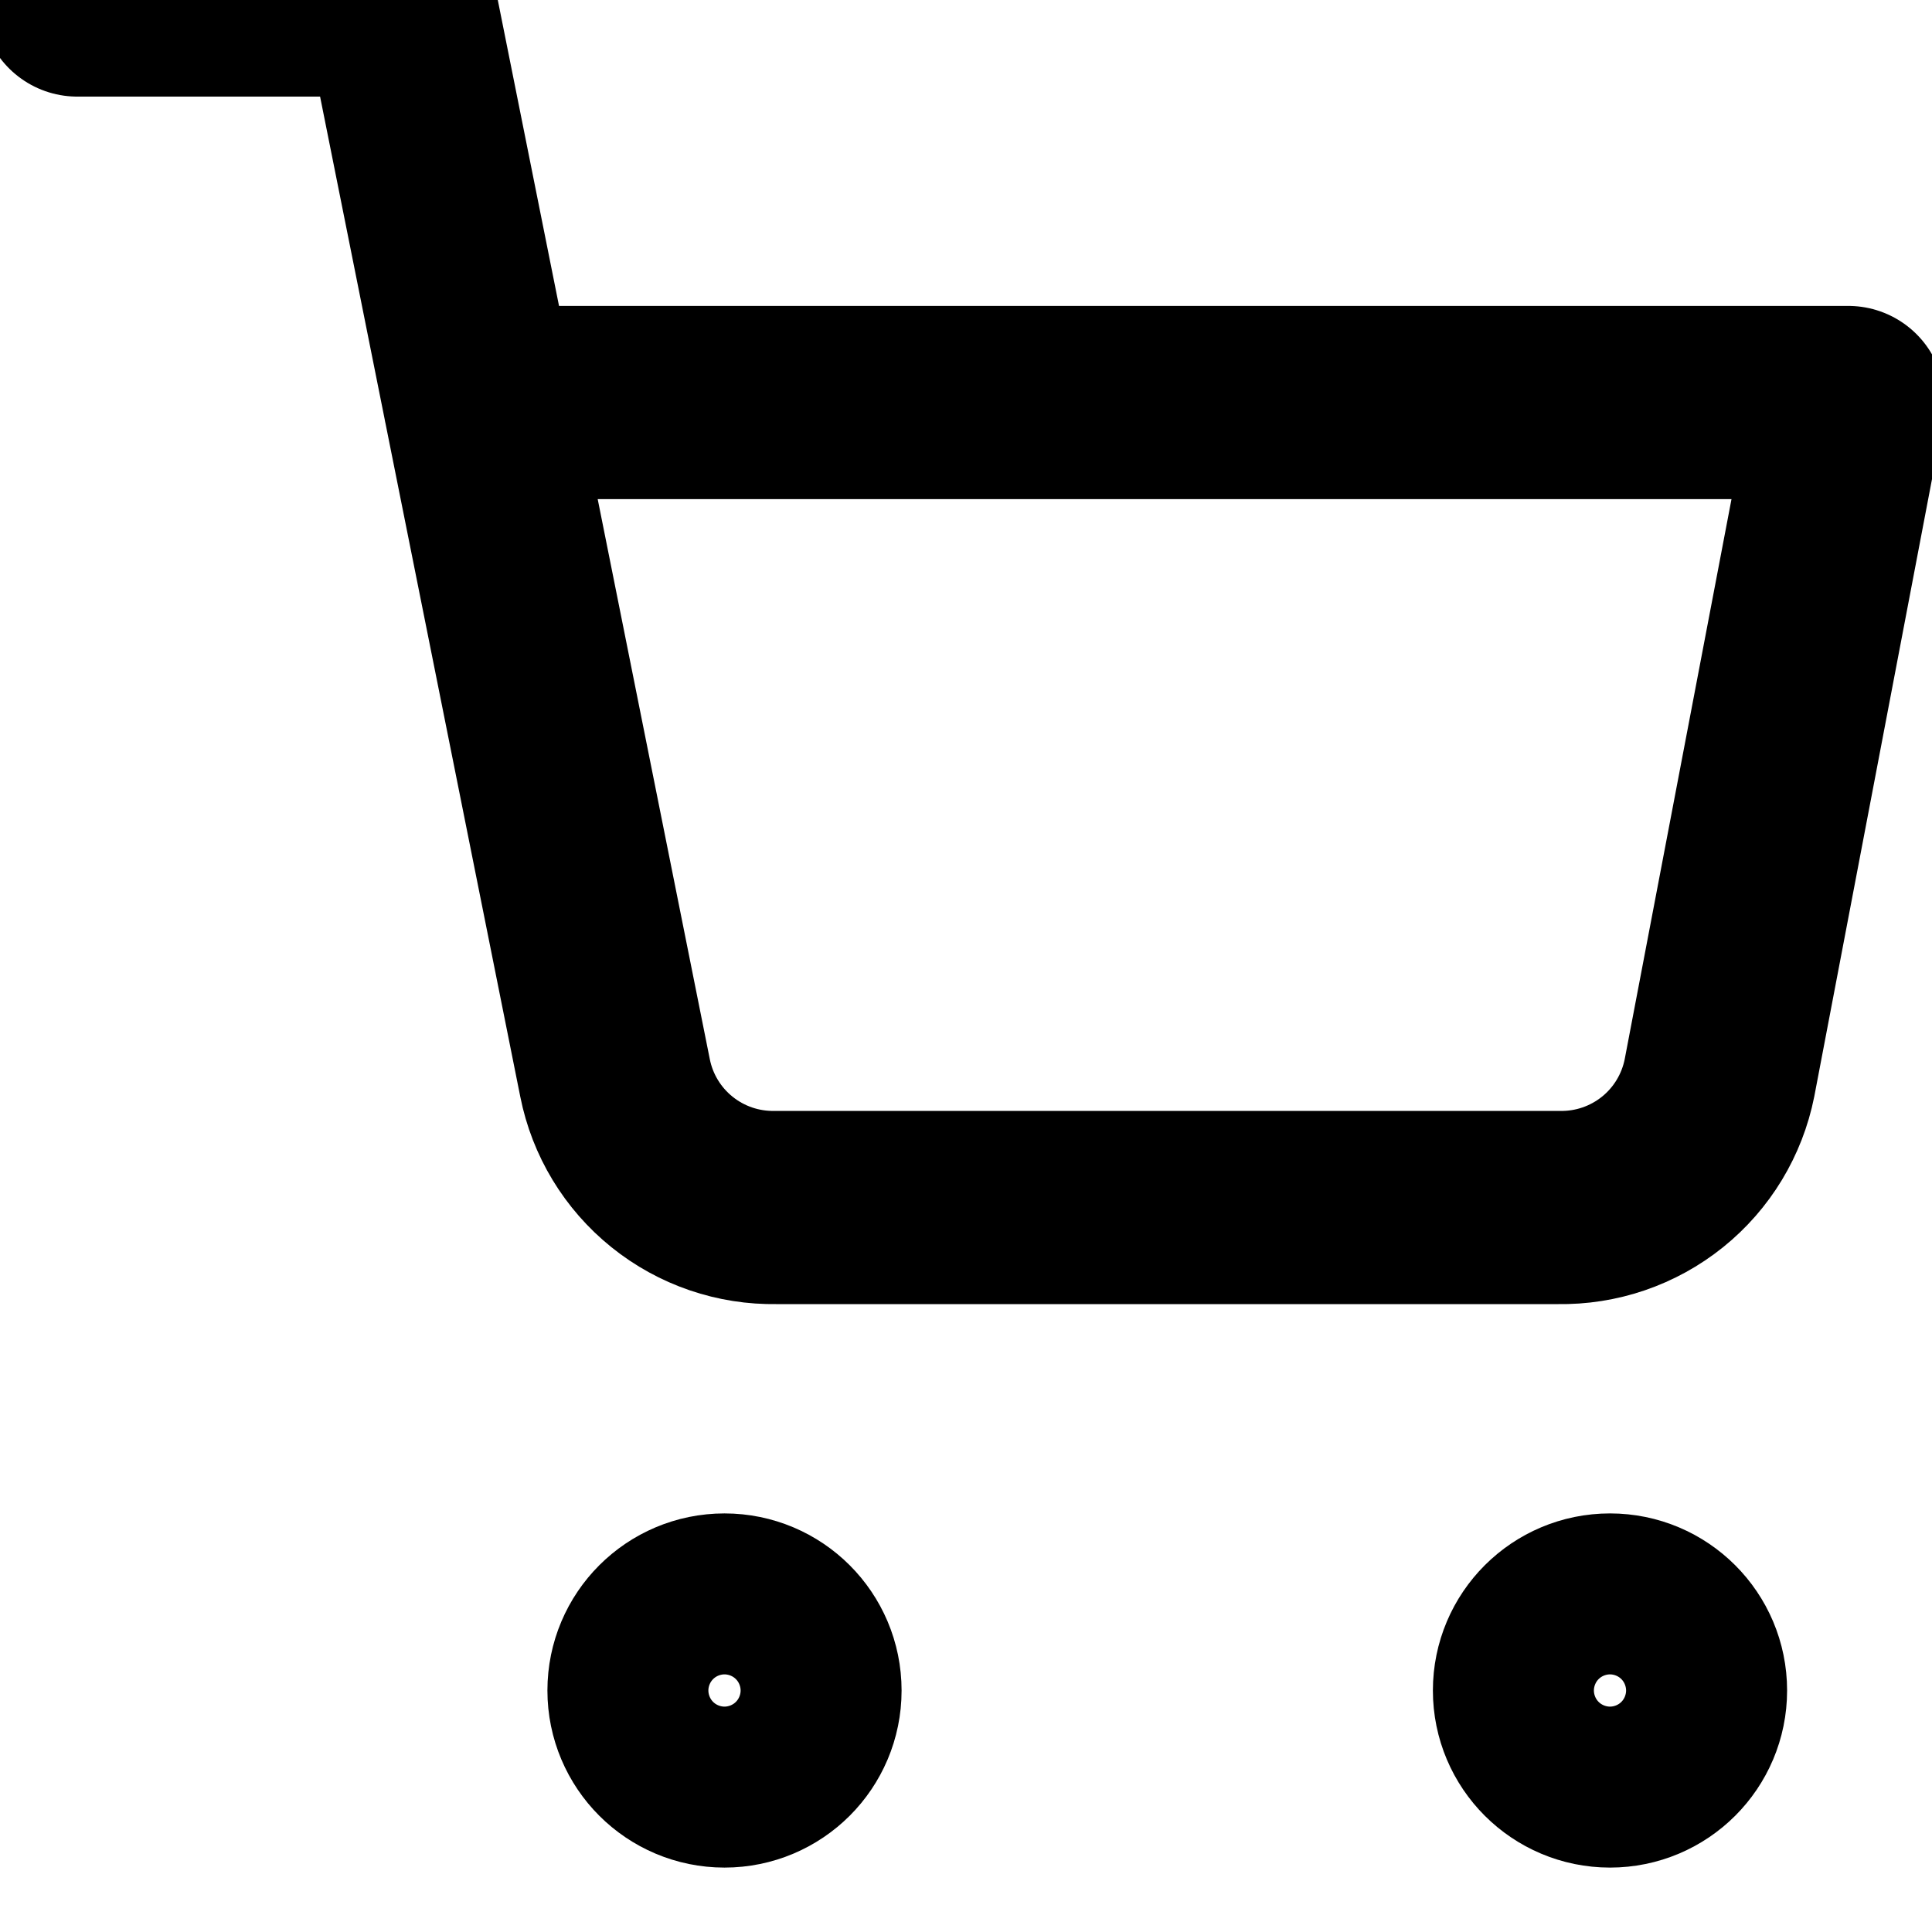 <svg width="33" height="33" viewBox="0 0 50 50" fill="none" xmlns="http://www.w3.org/2000/svg">
<g id="shopping-cart" clip-path="url(#clip0_1_44)">
<path id="Vector" d="M18.75 45.833C19.901 45.833 20.833 44.901 20.833 43.75C20.833 42.599 19.901 41.667 18.75 41.667C17.599 41.667 16.667 42.599 16.667 43.75C16.667 44.901 17.599 45.833 18.75 45.833Z" stroke="black" stroke-width="5" stroke-linecap="round" stroke-linejoin="round"/>
<path id="Vector_2" d="M41.667 45.833C42.817 45.833 43.75 44.901 43.75 43.75C43.75 42.599 42.817 41.667 41.667 41.667C40.516 41.667 39.583 42.599 39.583 43.75C39.583 44.901 40.516 45.833 41.667 45.833Z" stroke="black" stroke-width="5" stroke-linecap="round" stroke-linejoin="round"/>
<path id="Vector_3" d="M2 0H10.333L15.917 27.896C16.107 28.855 16.629 29.717 17.391 30.33C18.152 30.943 19.106 31.269 20.083 31.25H40.333C41.311 31.269 42.264 30.943 43.026 30.33C43.788 29.717 44.309 28.855 44.5 27.896L47.833 10.417H12.417" stroke="black" stroke-width="5" stroke-linecap="round" stroke-linejoin="round"/>
</g>
<defs>
<clipPath id="clip0_1_44">
<rect width="50" height="50" fill="white"/>
</clipPath>
</defs>
</svg>
